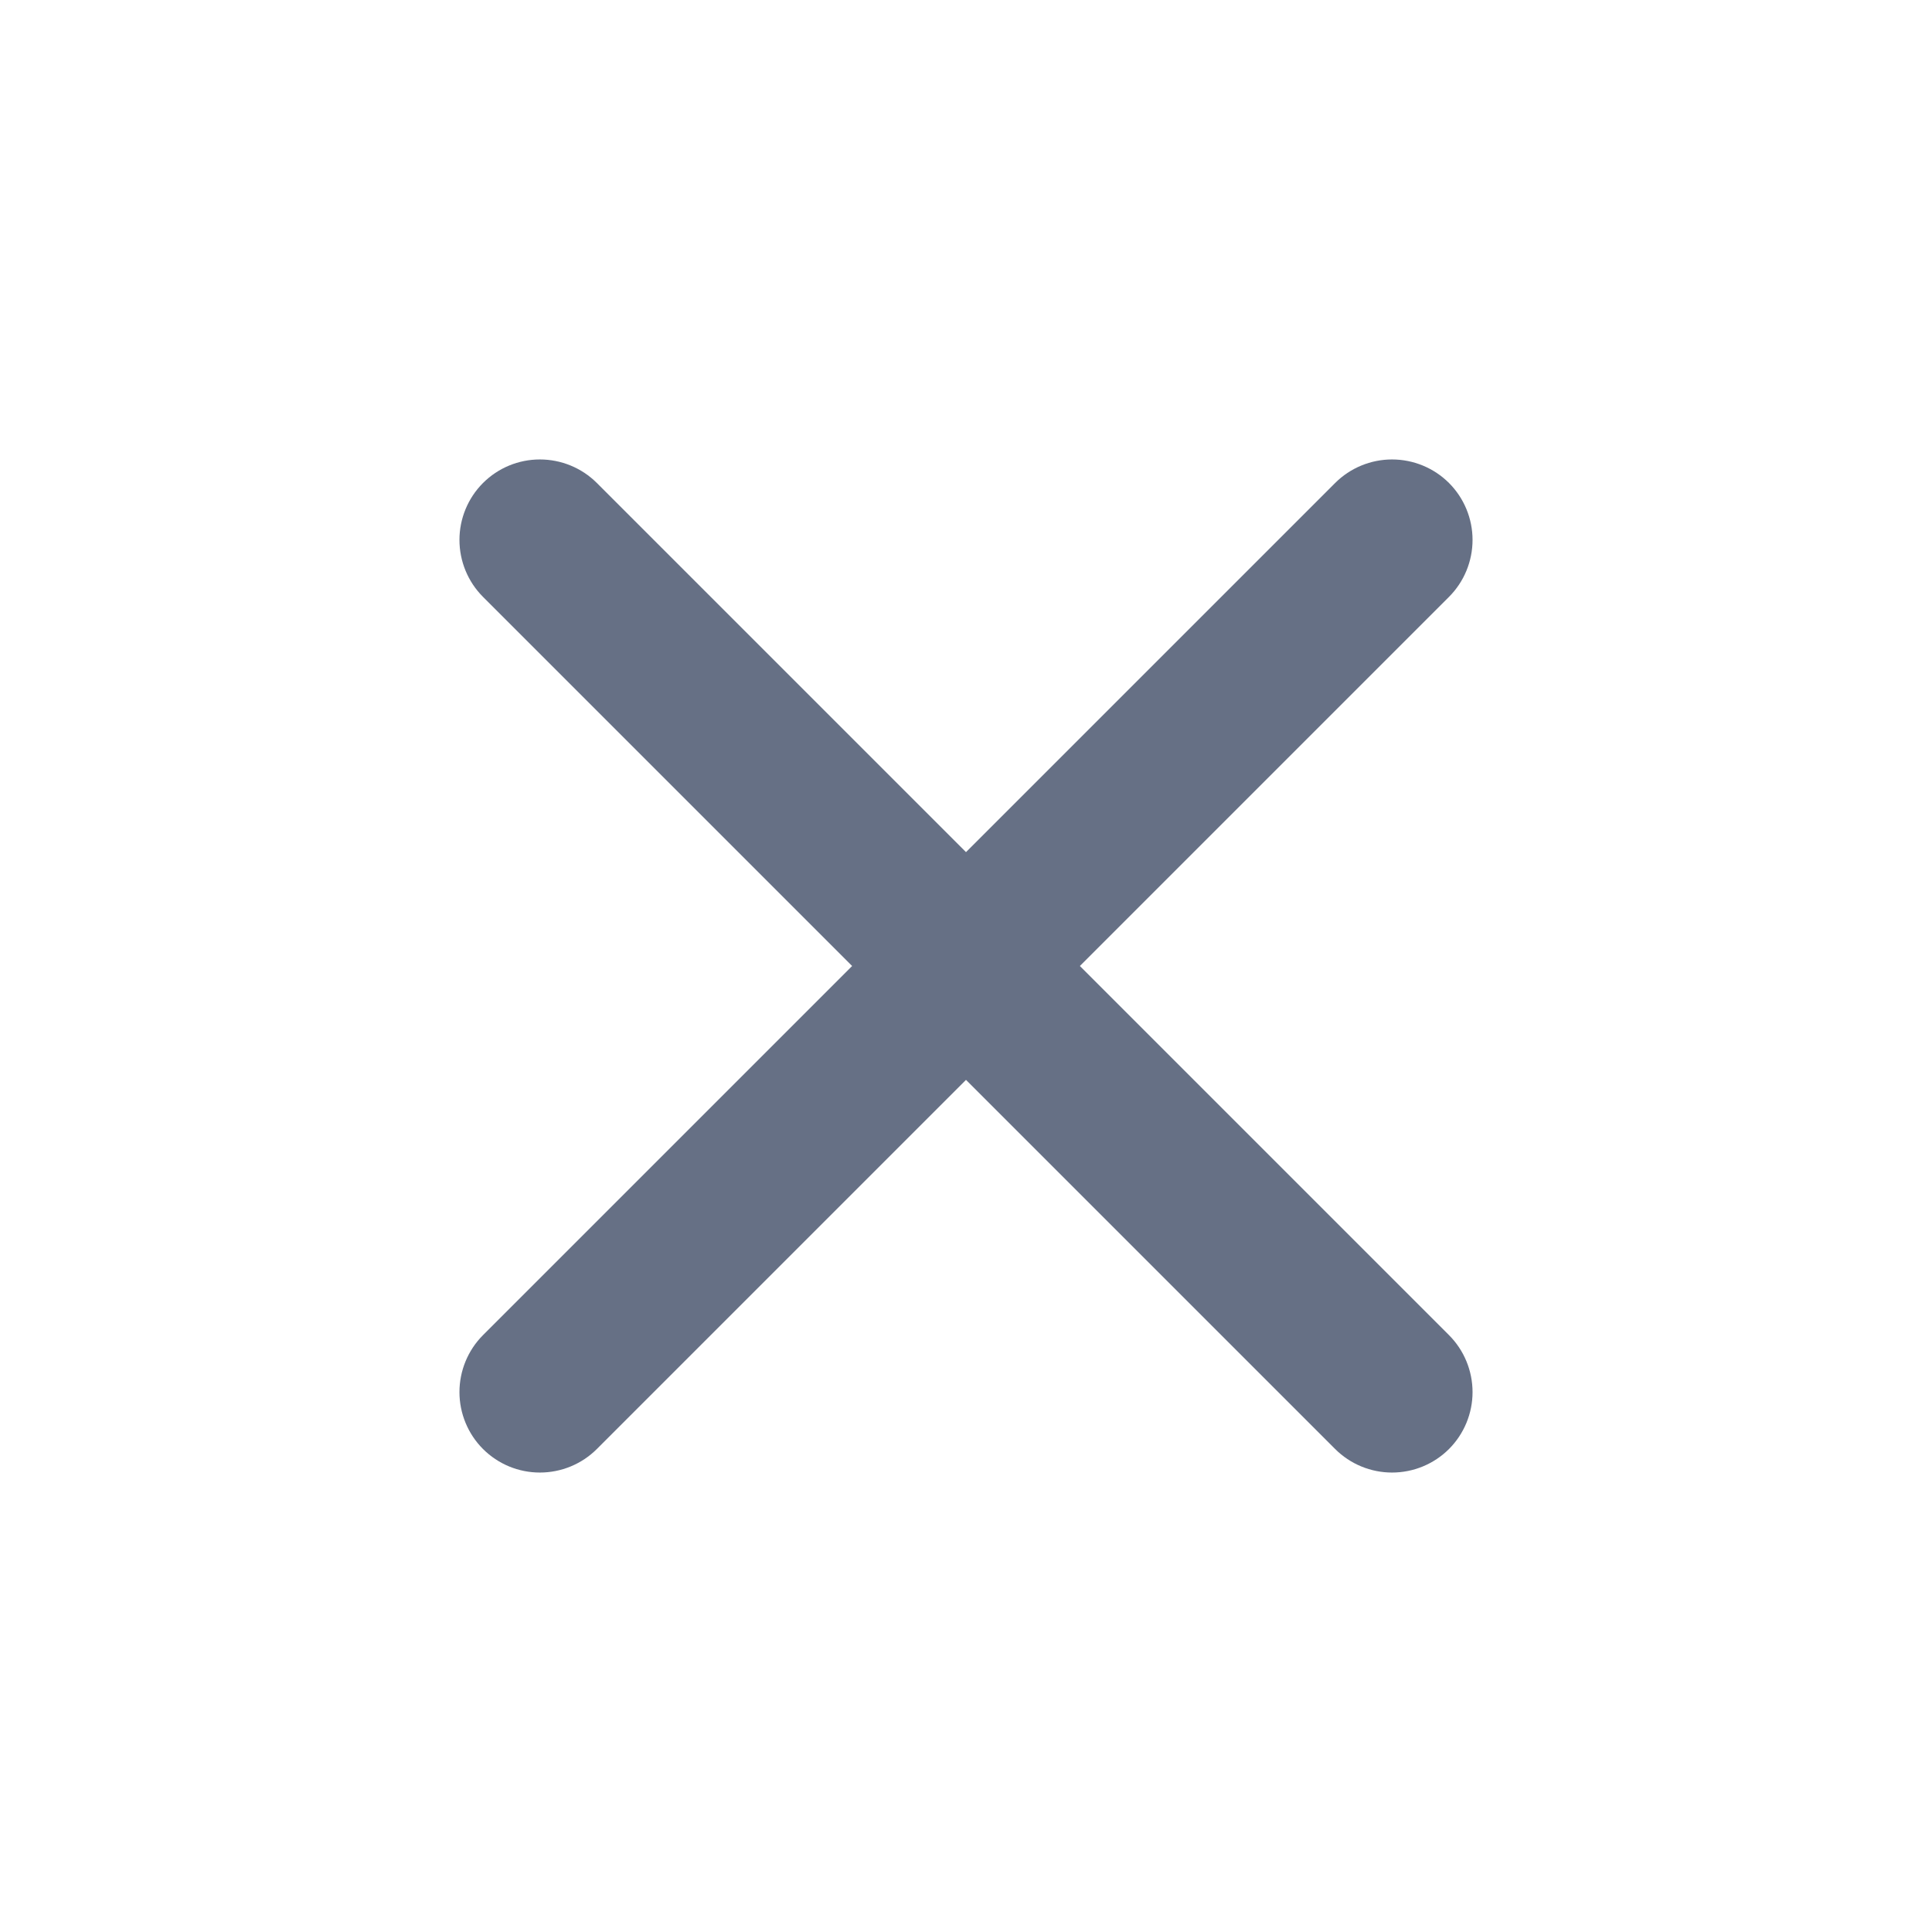 <svg width="16" height="16" viewBox="0 0 16 16" fill="none" xmlns="http://www.w3.org/2000/svg">
<path d="M12 4C11.875 3.875 11.705 3.805 11.528 3.805C11.352 3.805 11.182 3.875 11.057 4L8 7.057L4.943 4C4.818 3.875 4.648 3.805 4.471 3.805C4.294 3.805 4.125 3.875 4 4C3.875 4.125 3.805 4.295 3.805 4.471C3.805 4.648 3.875 4.818 4 4.943L7.057 8L4 11.057C3.875 11.182 3.805 11.352 3.805 11.529C3.805 11.705 3.875 11.875 4 12C4.125 12.125 4.294 12.195 4.471 12.195C4.648 12.195 4.818 12.125 4.943 12L8 8.943L11.057 12C11.182 12.125 11.352 12.195 11.528 12.195C11.705 12.195 11.875 12.125 12 12C12.125 11.875 12.195 11.705 12.195 11.529C12.195 11.352 12.125 11.182 12 11.057L8.943 8L12 4.943C12.125 4.818 12.195 4.648 12.195 4.471C12.195 4.295 12.125 4.125 12 4Z" fill="#667085"/>
</svg>
